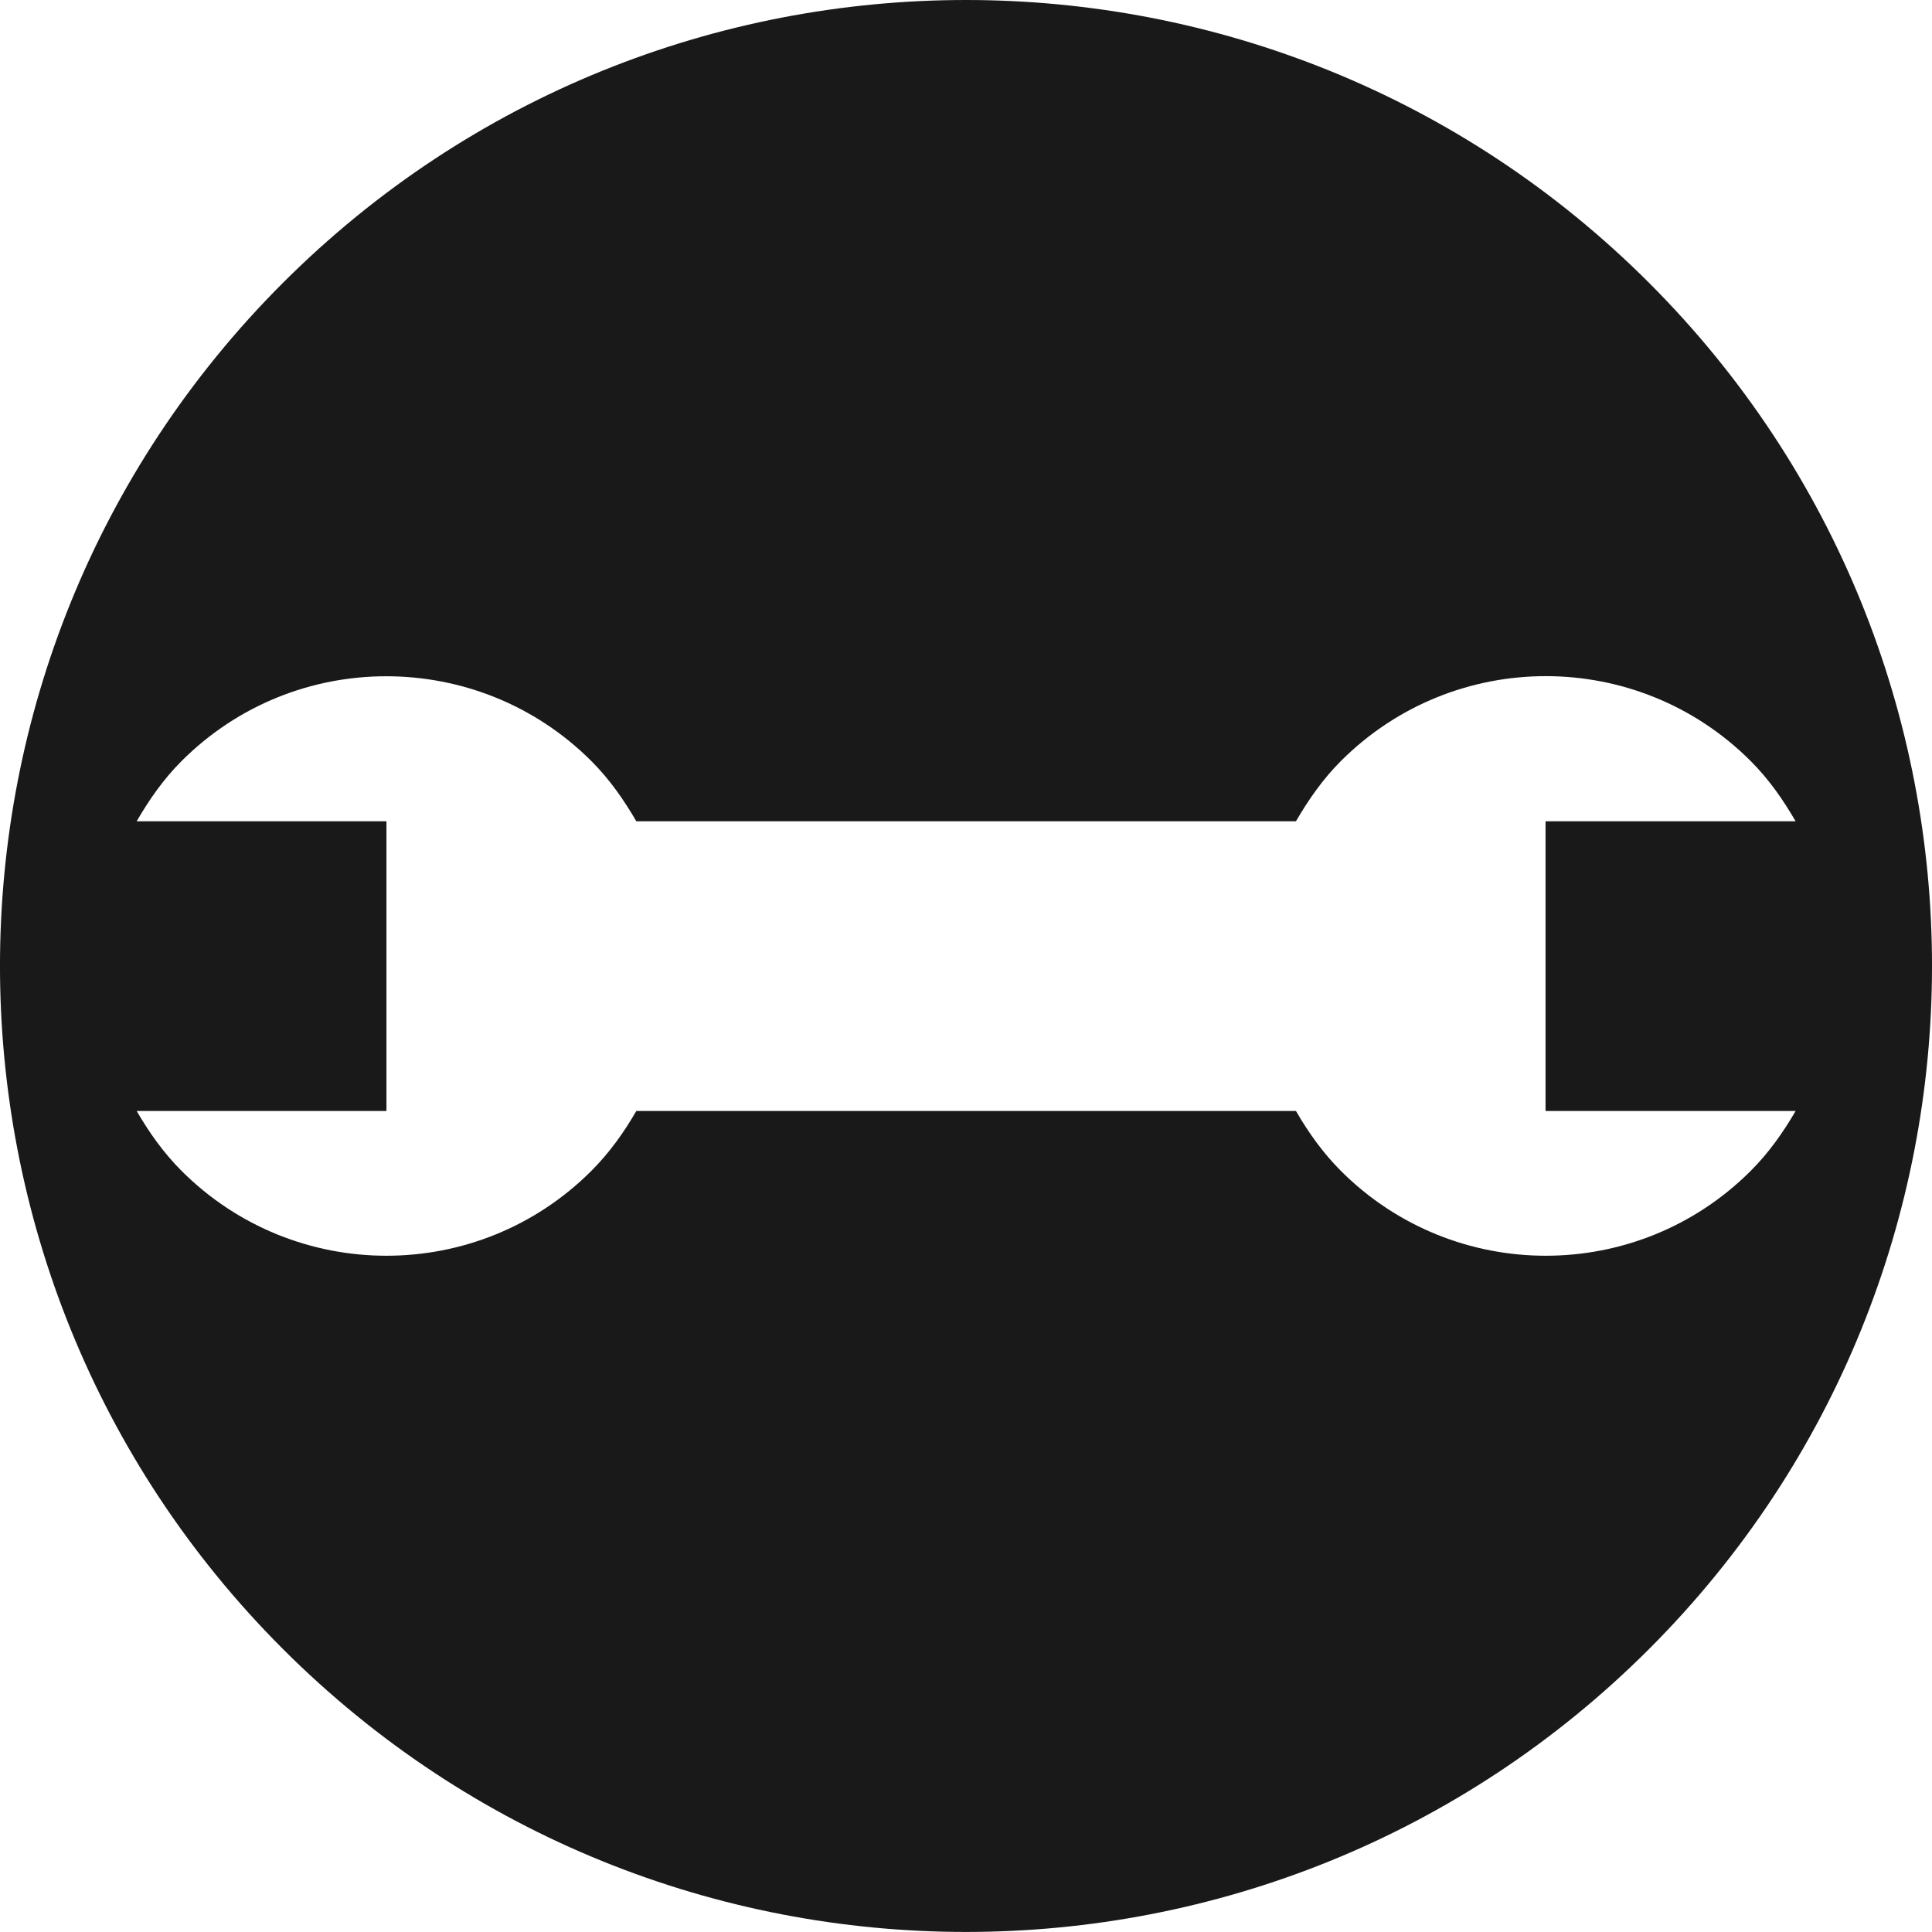 <?xml version="1.0" encoding="UTF-8"?>
<svg xmlns="http://www.w3.org/2000/svg" xmlns:xlink="http://www.w3.org/1999/xlink" clip-rule="evenodd" stroke-miterlimit="10" viewBox="1984.25 283.46 283.46 283.45">
    <desc>SVG generated by Lineform</desc>
    <defs/>
    <path d="M 2125.98 283.46 C 2089.71 283.46 2053.44 297.29 2025.76 324.96 C 1970.41 380.31 1970.41 470.05 2025.76 525.40 C 2081.11 580.75 2170.85 580.75 2226.20 525.40 C 2281.55 470.05 2281.55 380.31 2226.20 324.96 C 2198.53 297.29 2162.26 283.46 2125.98 283.46 Z M 2040.92 382.68 C 2051.81 382.68 2062.71 386.82 2071.01 395.12 C 2073.69 397.79 2075.80 400.84 2077.61 403.96 L 2174.39 403.96 C 2176.20 400.84 2178.31 397.79 2180.98 395.12 C 2197.59 378.51 2224.50 378.51 2241.11 395.12 C 2243.79 397.80 2245.89 400.83 2247.70 403.96 L 2211.01 403.96 L 2211.01 446.46 L 2247.70 446.46 C 2245.89 449.58 2243.78 452.58 2241.11 455.25 C 2224.50 471.85 2197.59 471.85 2180.98 455.25 C 2178.31 452.57 2176.20 449.59 2174.39 446.46 L 2077.61 446.46 C 2075.80 449.59 2073.69 452.57 2071.01 455.25 C 2054.41 471.85 2027.50 471.85 2010.89 455.25 C 2008.22 452.58 2006.11 449.58 2004.30 446.46 L 2040.95 446.46 L 2040.95 403.96 L 2004.30 403.96 C 2006.11 400.83 2008.21 397.80 2010.89 395.12 C 2019.19 386.82 2030.04 382.68 2040.92 382.68 Z M 2040.92 382.68 " fill="#000000" fill-opacity="0.90"/>
</svg>